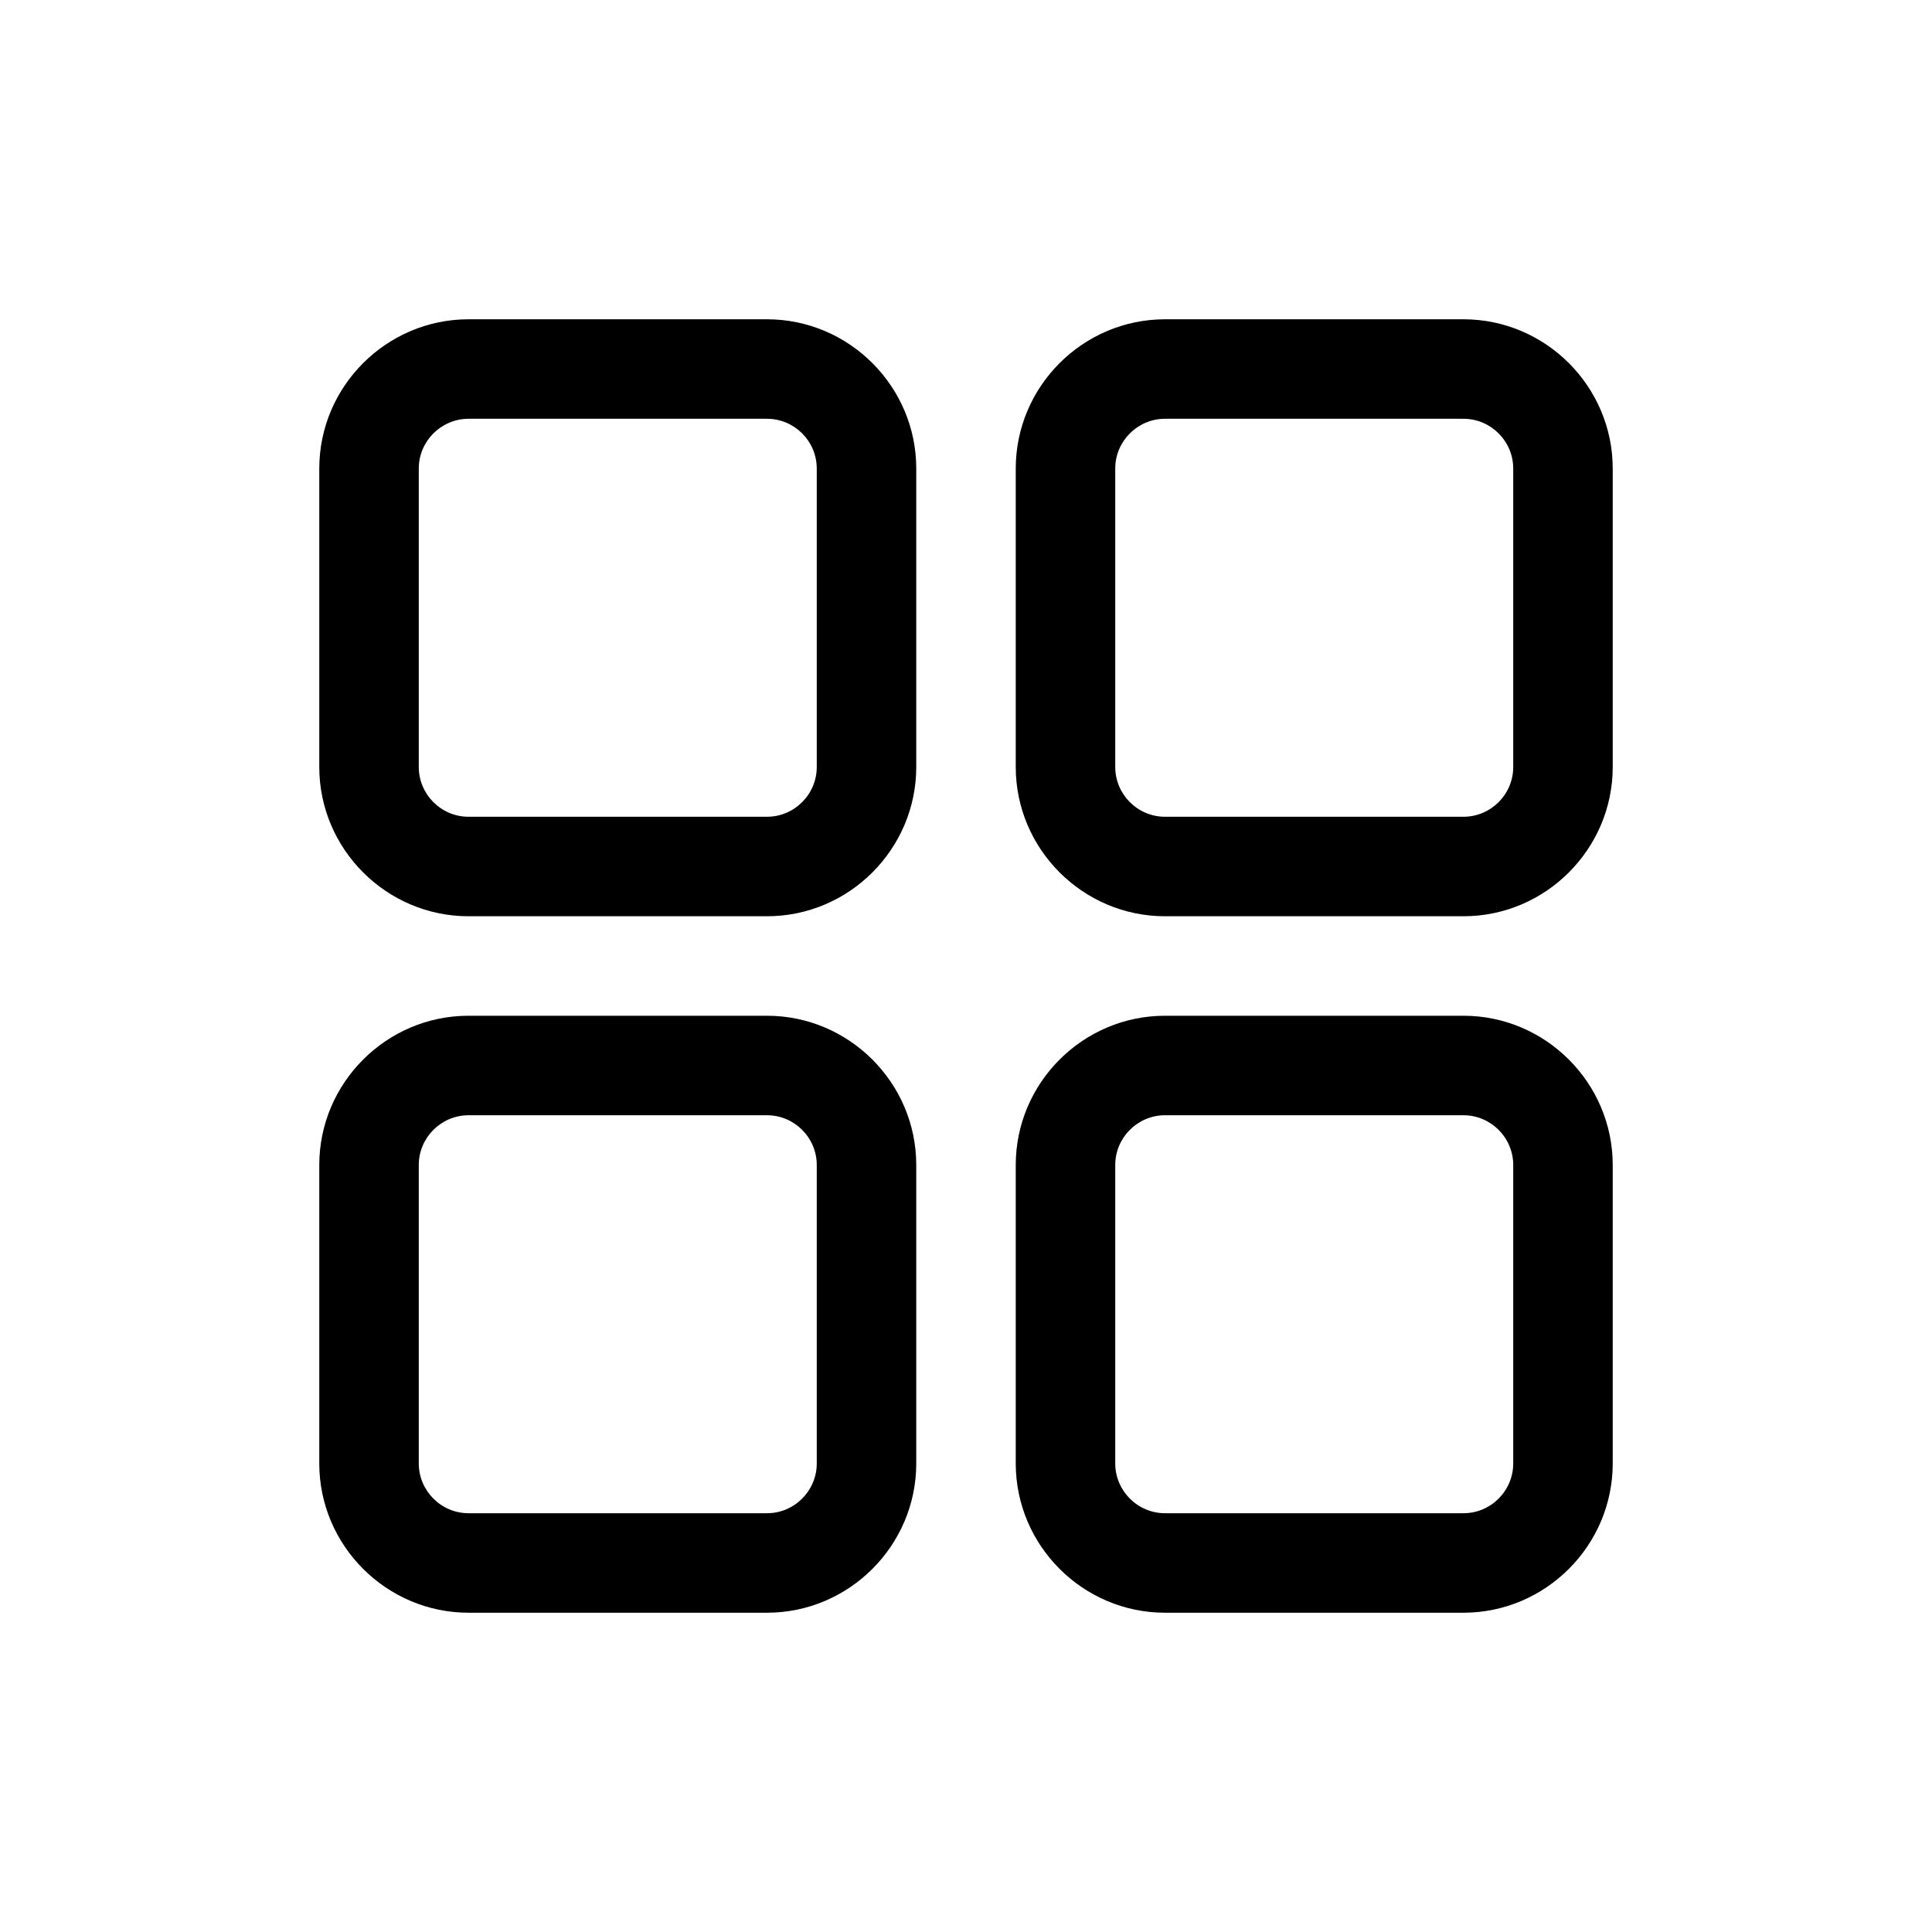 <?xml version="1.0" standalone="no"?><!DOCTYPE svg PUBLIC "-//W3C//DTD SVG 1.1//EN" "http://www.w3.org/Graphics/SVG/1.1/DTD/svg11.dtd"><svg t="1699425000814" class="icon" viewBox="0 0 1024 1024" version="1.1" xmlns="http://www.w3.org/2000/svg" p-id="816" xmlns:xlink="http://www.w3.org/1999/xlink" width="200" height="200"><path d="M406.531 485.633H248.328c-43.506 0-79.102-35.596-79.102-79.102V248.328c0-43.506 35.596-79.102 79.102-79.102h158.203c43.506 0 79.102 35.596 79.102 79.102v158.203c0 43.506-35.596 79.102-79.102 79.102zM248.328 221.961c-14.502 0-26.367 11.865-26.367 26.367v158.203c0 14.502 11.865 26.367 26.367 26.367h158.203c14.502 0 26.367-11.865 26.367-26.367V248.328c0-14.502-11.865-26.367-26.367-26.367H248.328zM775.672 485.633H617.469c-43.506 0-79.102-35.596-79.102-79.102V248.328c0-43.506 35.596-79.102 79.102-79.102h158.203c43.506 0 79.102 35.596 79.102 79.102v158.203c0 43.506-35.596 79.102-79.102 79.102zM617.469 221.961c-14.502 0-26.367 11.865-26.367 26.367v158.203c0 14.502 11.865 26.367 26.367 26.367h158.203c14.502 0 26.367-11.865 26.367-26.367V248.328c0-14.502-11.865-26.367-26.367-26.367H617.469zM406.531 854.773H248.328c-43.506 0-79.102-35.596-79.102-79.102V617.469c0-43.506 35.596-79.102 79.102-79.102h158.203c43.506 0 79.102 35.596 79.102 79.102v158.203c0 43.506-35.596 79.102-79.102 79.102zM248.328 591.102c-14.502 0-26.367 11.865-26.367 26.367v158.203c0 14.502 11.865 26.367 26.367 26.367h158.203c14.502 0 26.367-11.865 26.367-26.367V617.469c0-14.502-11.865-26.367-26.367-26.367H248.328zM775.672 854.773H617.469c-43.506 0-79.102-35.596-79.102-79.102V617.469c0-43.506 35.596-79.102 79.102-79.102h158.203c43.506 0 79.102 35.596 79.102 79.102v158.203c0 43.506-35.596 79.102-79.102 79.102zM617.469 591.102c-14.502 0-26.367 11.865-26.367 26.367v158.203c0 14.502 11.865 26.367 26.367 26.367h158.203c14.502 0 26.367-11.865 26.367-26.367V617.469c0-14.502-11.865-26.367-26.367-26.367H617.469z" p-id="817"></path></svg>
